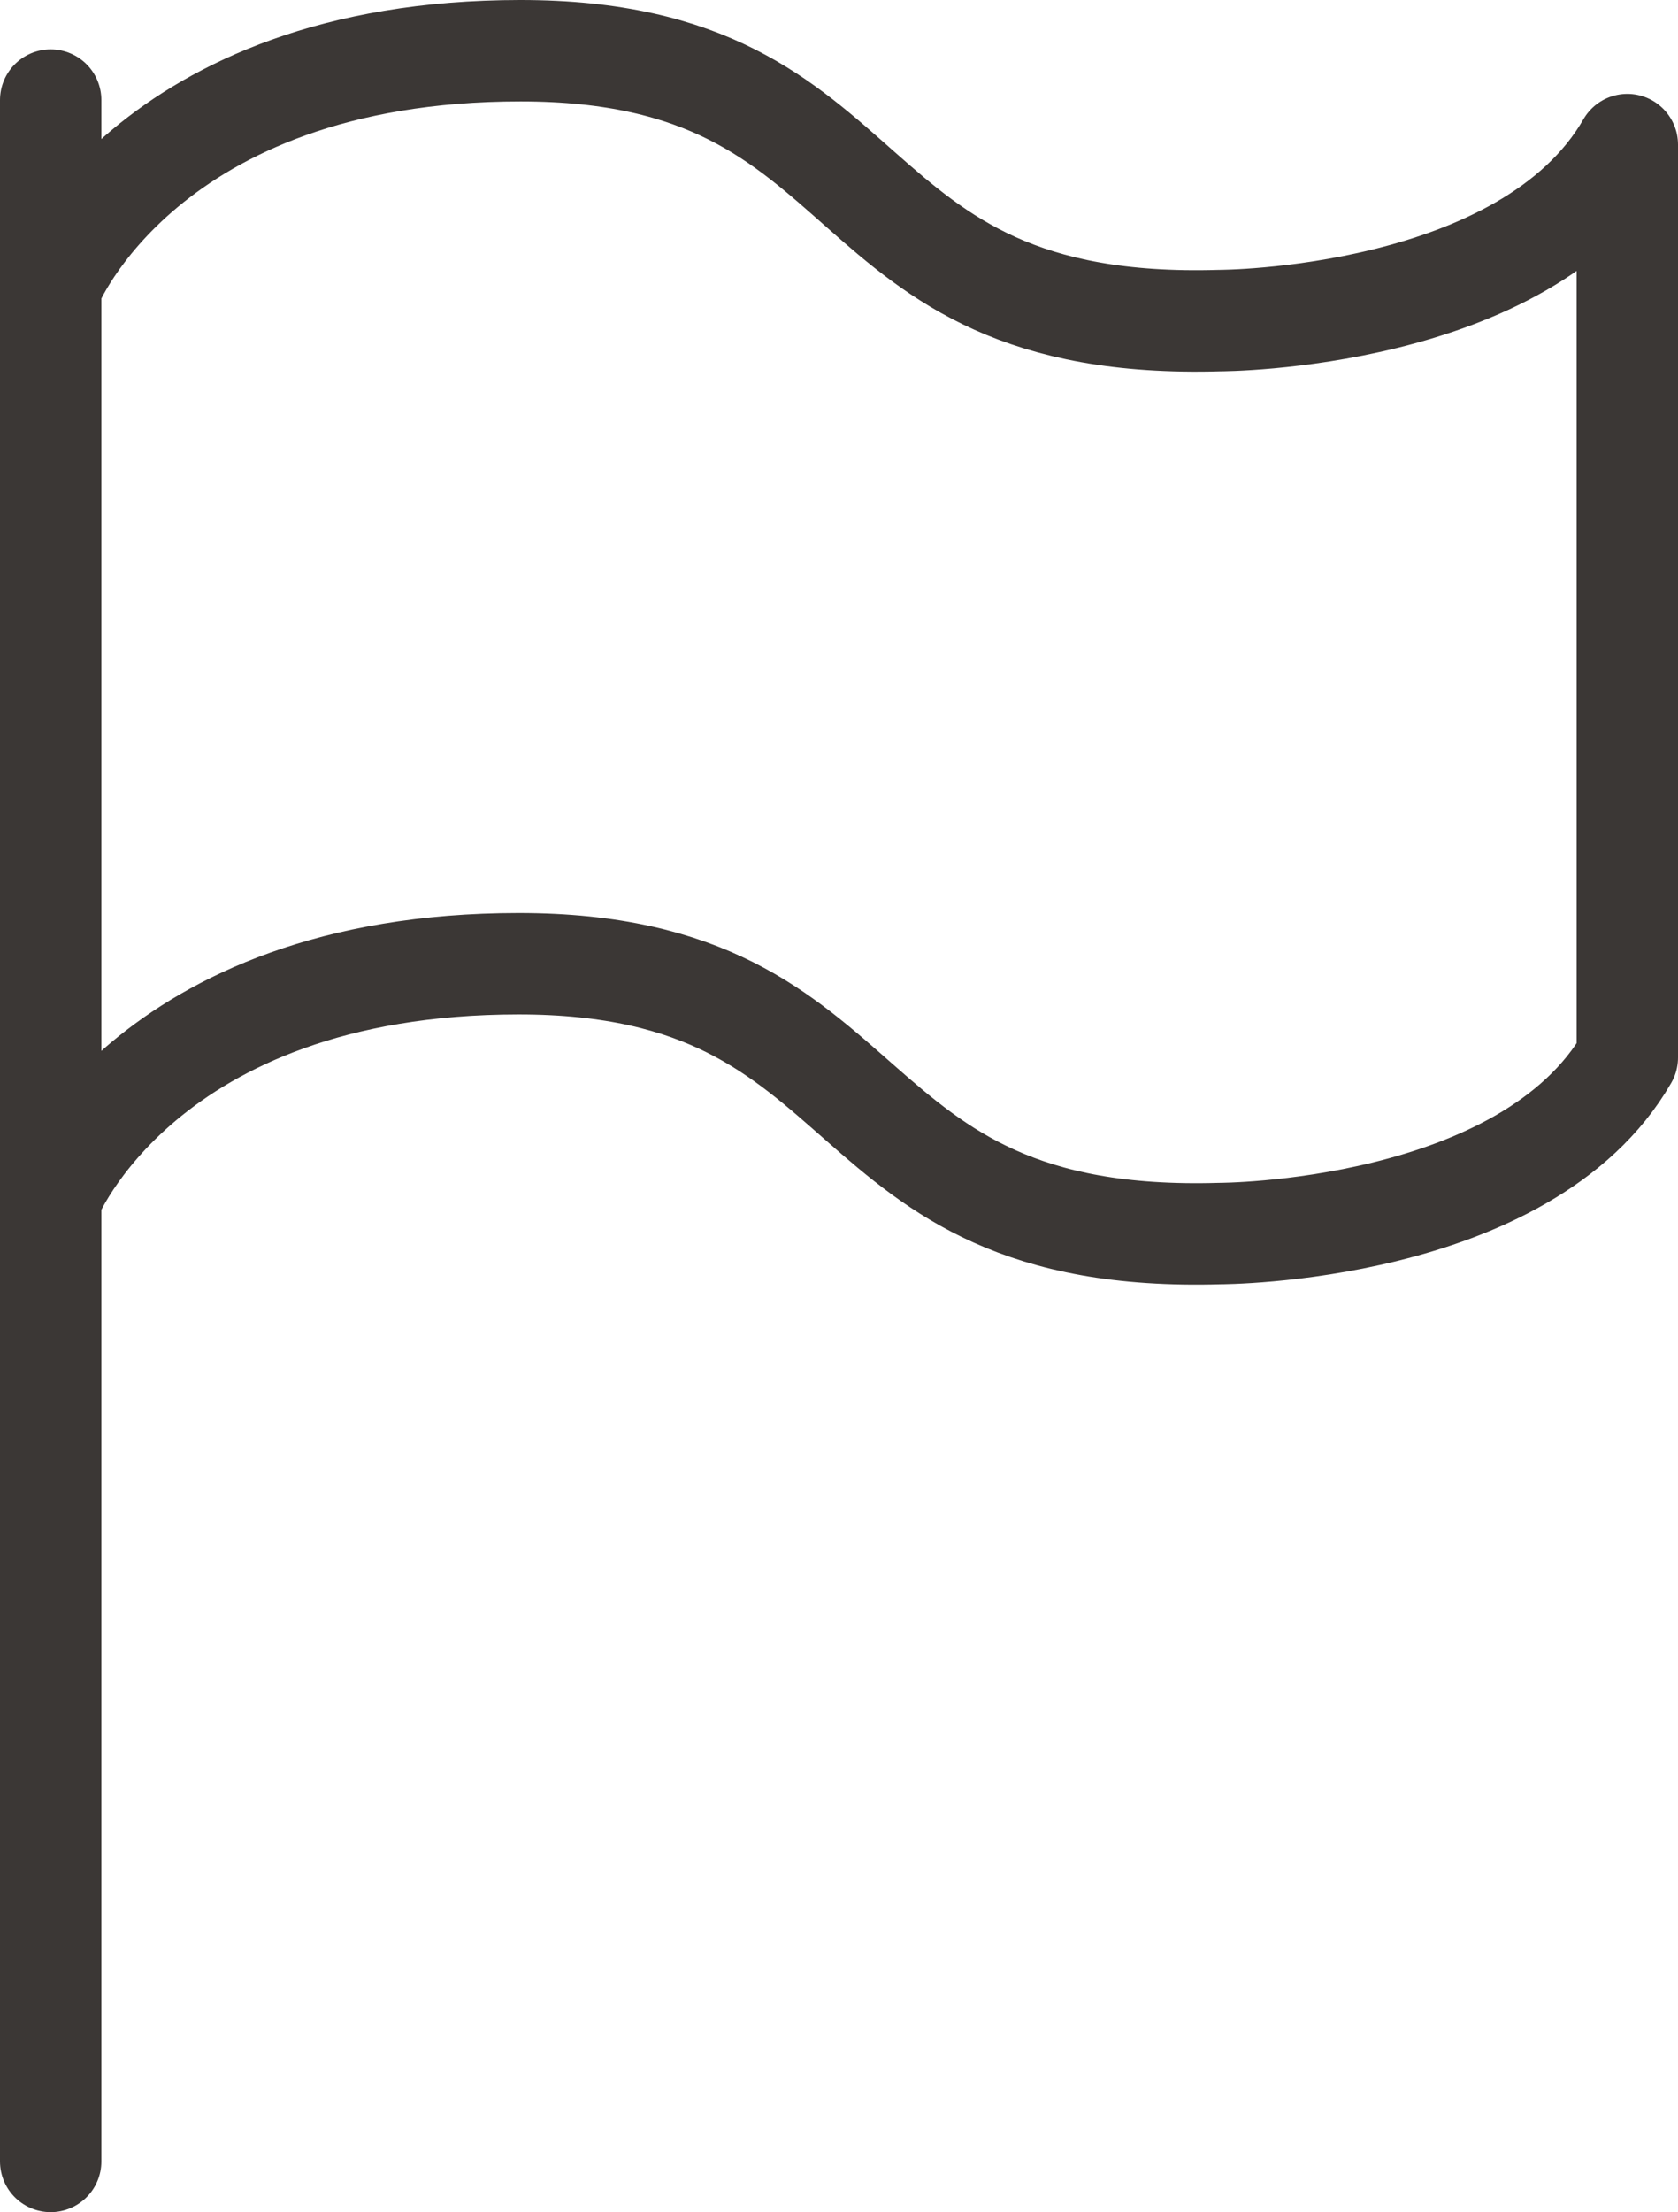 <?xml version="1.0" encoding="utf-8"?>
<!-- Generator: Adobe Illustrator 17.0.0, SVG Export Plug-In . SVG Version: 6.00 Build 0)  -->
<!DOCTYPE svg PUBLIC "-//W3C//DTD SVG 1.1//EN" "http://www.w3.org/Graphics/SVG/1.1/DTD/svg11.dtd">
<svg version="1.1" id="Layer_1" xmlns="http://www.w3.org/2000/svg" xmlns:xlink="http://www.w3.org/1999/xlink" x="0px" y="0px"
	 width="33.108px" height="43.613px" viewBox="0 0 33.108 43.613" enable-background="new 0 0 33.108 43.613" xml:space="preserve">
<path fill="none" stroke="#3B3735" stroke-width="2" stroke-linecap="round" stroke-linejoin="round" stroke-miterlimit="10" d="
	M1.017,5.626c0,0,1.851-4.626,9.253-4.626s5.92,5.551,13.797,5.32c0,0,6.041,0,8.041-3.469v18c-2,3.47-8.041,3.469-8.041,3.469
	C16.189,24.551,17.637,19,10.235,19S1,23.626,1,23.626"/>
<line fill="none" stroke="#3B3735" stroke-width="2" stroke-linecap="round" stroke-linejoin="round" stroke-miterlimit="10" x1="1" y1="1.973" x2="1" y2="42.613"/>
</svg>
